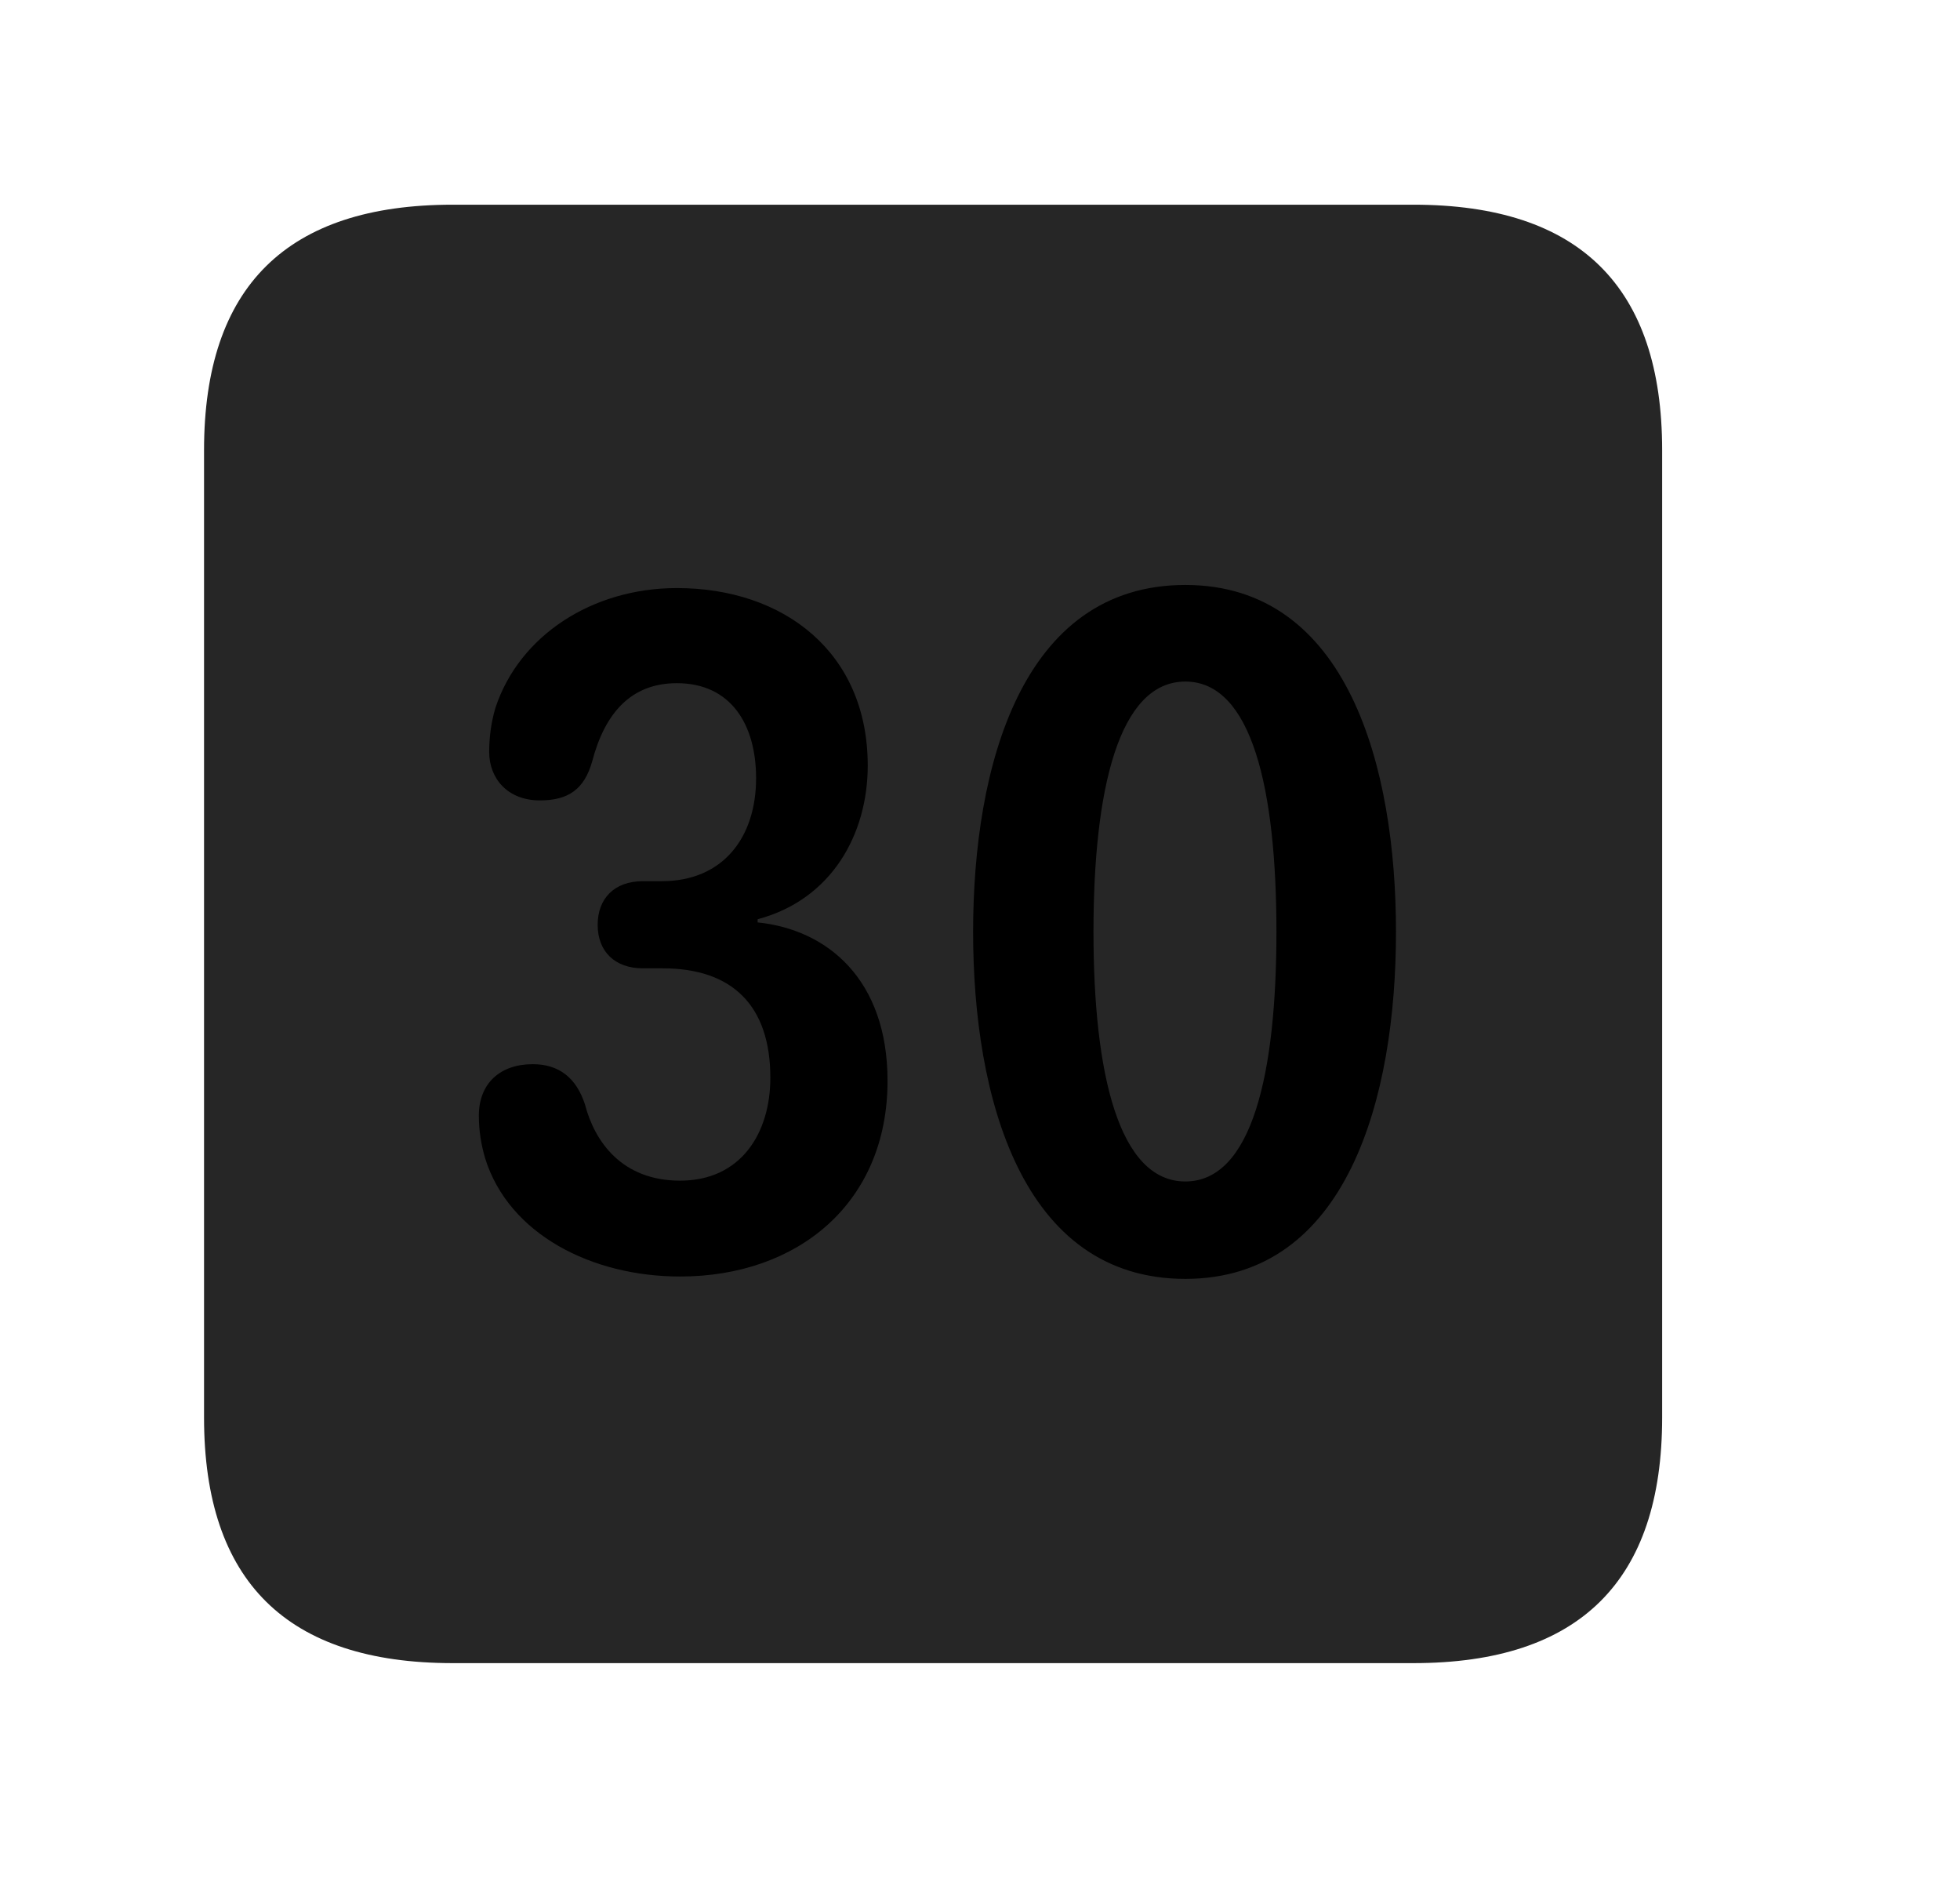<svg width="29" height="28" viewBox="0 0 29 28" fill="currentColor" xmlns="http://www.w3.org/2000/svg">
<g clip-path="url(#clip0_2207_38102)">
<path d="M6.698 24.602H20.913C23.374 24.602 24.593 23.383 24.593 20.969V6.66C24.593 4.246 23.374 3.028 20.913 3.028H6.698C4.249 3.028 3.019 4.235 3.019 6.66V20.969C3.019 23.395 4.249 24.602 6.698 24.602Z" fill="currentColor" fill-opacity="0.85"/>
<path d="M10.062 18.883C8.761 18.883 7.531 18.262 7.179 17.137C7.12 16.938 7.085 16.727 7.085 16.504C7.085 16.024 7.402 15.742 7.882 15.742C8.269 15.742 8.527 15.942 8.656 16.34C8.796 16.879 9.195 17.465 10.062 17.465C10.964 17.465 11.398 16.762 11.398 15.942C11.398 14.875 10.835 14.324 9.804 14.324H9.511C9.101 14.324 8.843 14.078 8.843 13.68C8.843 13.293 9.089 13.035 9.511 13.035H9.792C10.695 13.035 11.187 12.391 11.187 11.512C11.187 10.715 10.812 10.106 10.015 10.106C9.335 10.106 8.948 10.551 8.761 11.266C8.644 11.676 8.409 11.84 7.988 11.84C7.507 11.84 7.238 11.512 7.238 11.125C7.238 10.926 7.261 10.703 7.331 10.469C7.683 9.403 8.761 8.699 10.015 8.699C11.597 8.699 12.839 9.649 12.839 11.325C12.839 12.332 12.312 13.305 11.21 13.598V13.645C12.242 13.75 13.132 14.489 13.132 15.989C13.132 17.793 11.808 18.883 10.062 18.883ZM17.538 18.918C15.113 18.918 14.398 16.223 14.398 13.785C14.398 11.348 15.113 8.653 17.538 8.653C19.941 8.653 20.655 11.348 20.655 13.785C20.655 16.223 19.941 18.918 17.538 18.918ZM17.538 17.477C18.523 17.477 18.886 15.883 18.886 13.785C18.886 11.676 18.523 10.082 17.538 10.082C16.554 10.082 16.179 11.676 16.179 13.785C16.179 15.883 16.554 17.477 17.538 17.477Z" fill="currentColor"/>
</g>
<defs>
<clipPath id="clip0_2207_38102">
<rect width="21.574" height="21.598" fill="currentColor" transform="translate(3.019 3.004)"/>
</clipPath>
</defs>
</svg>
